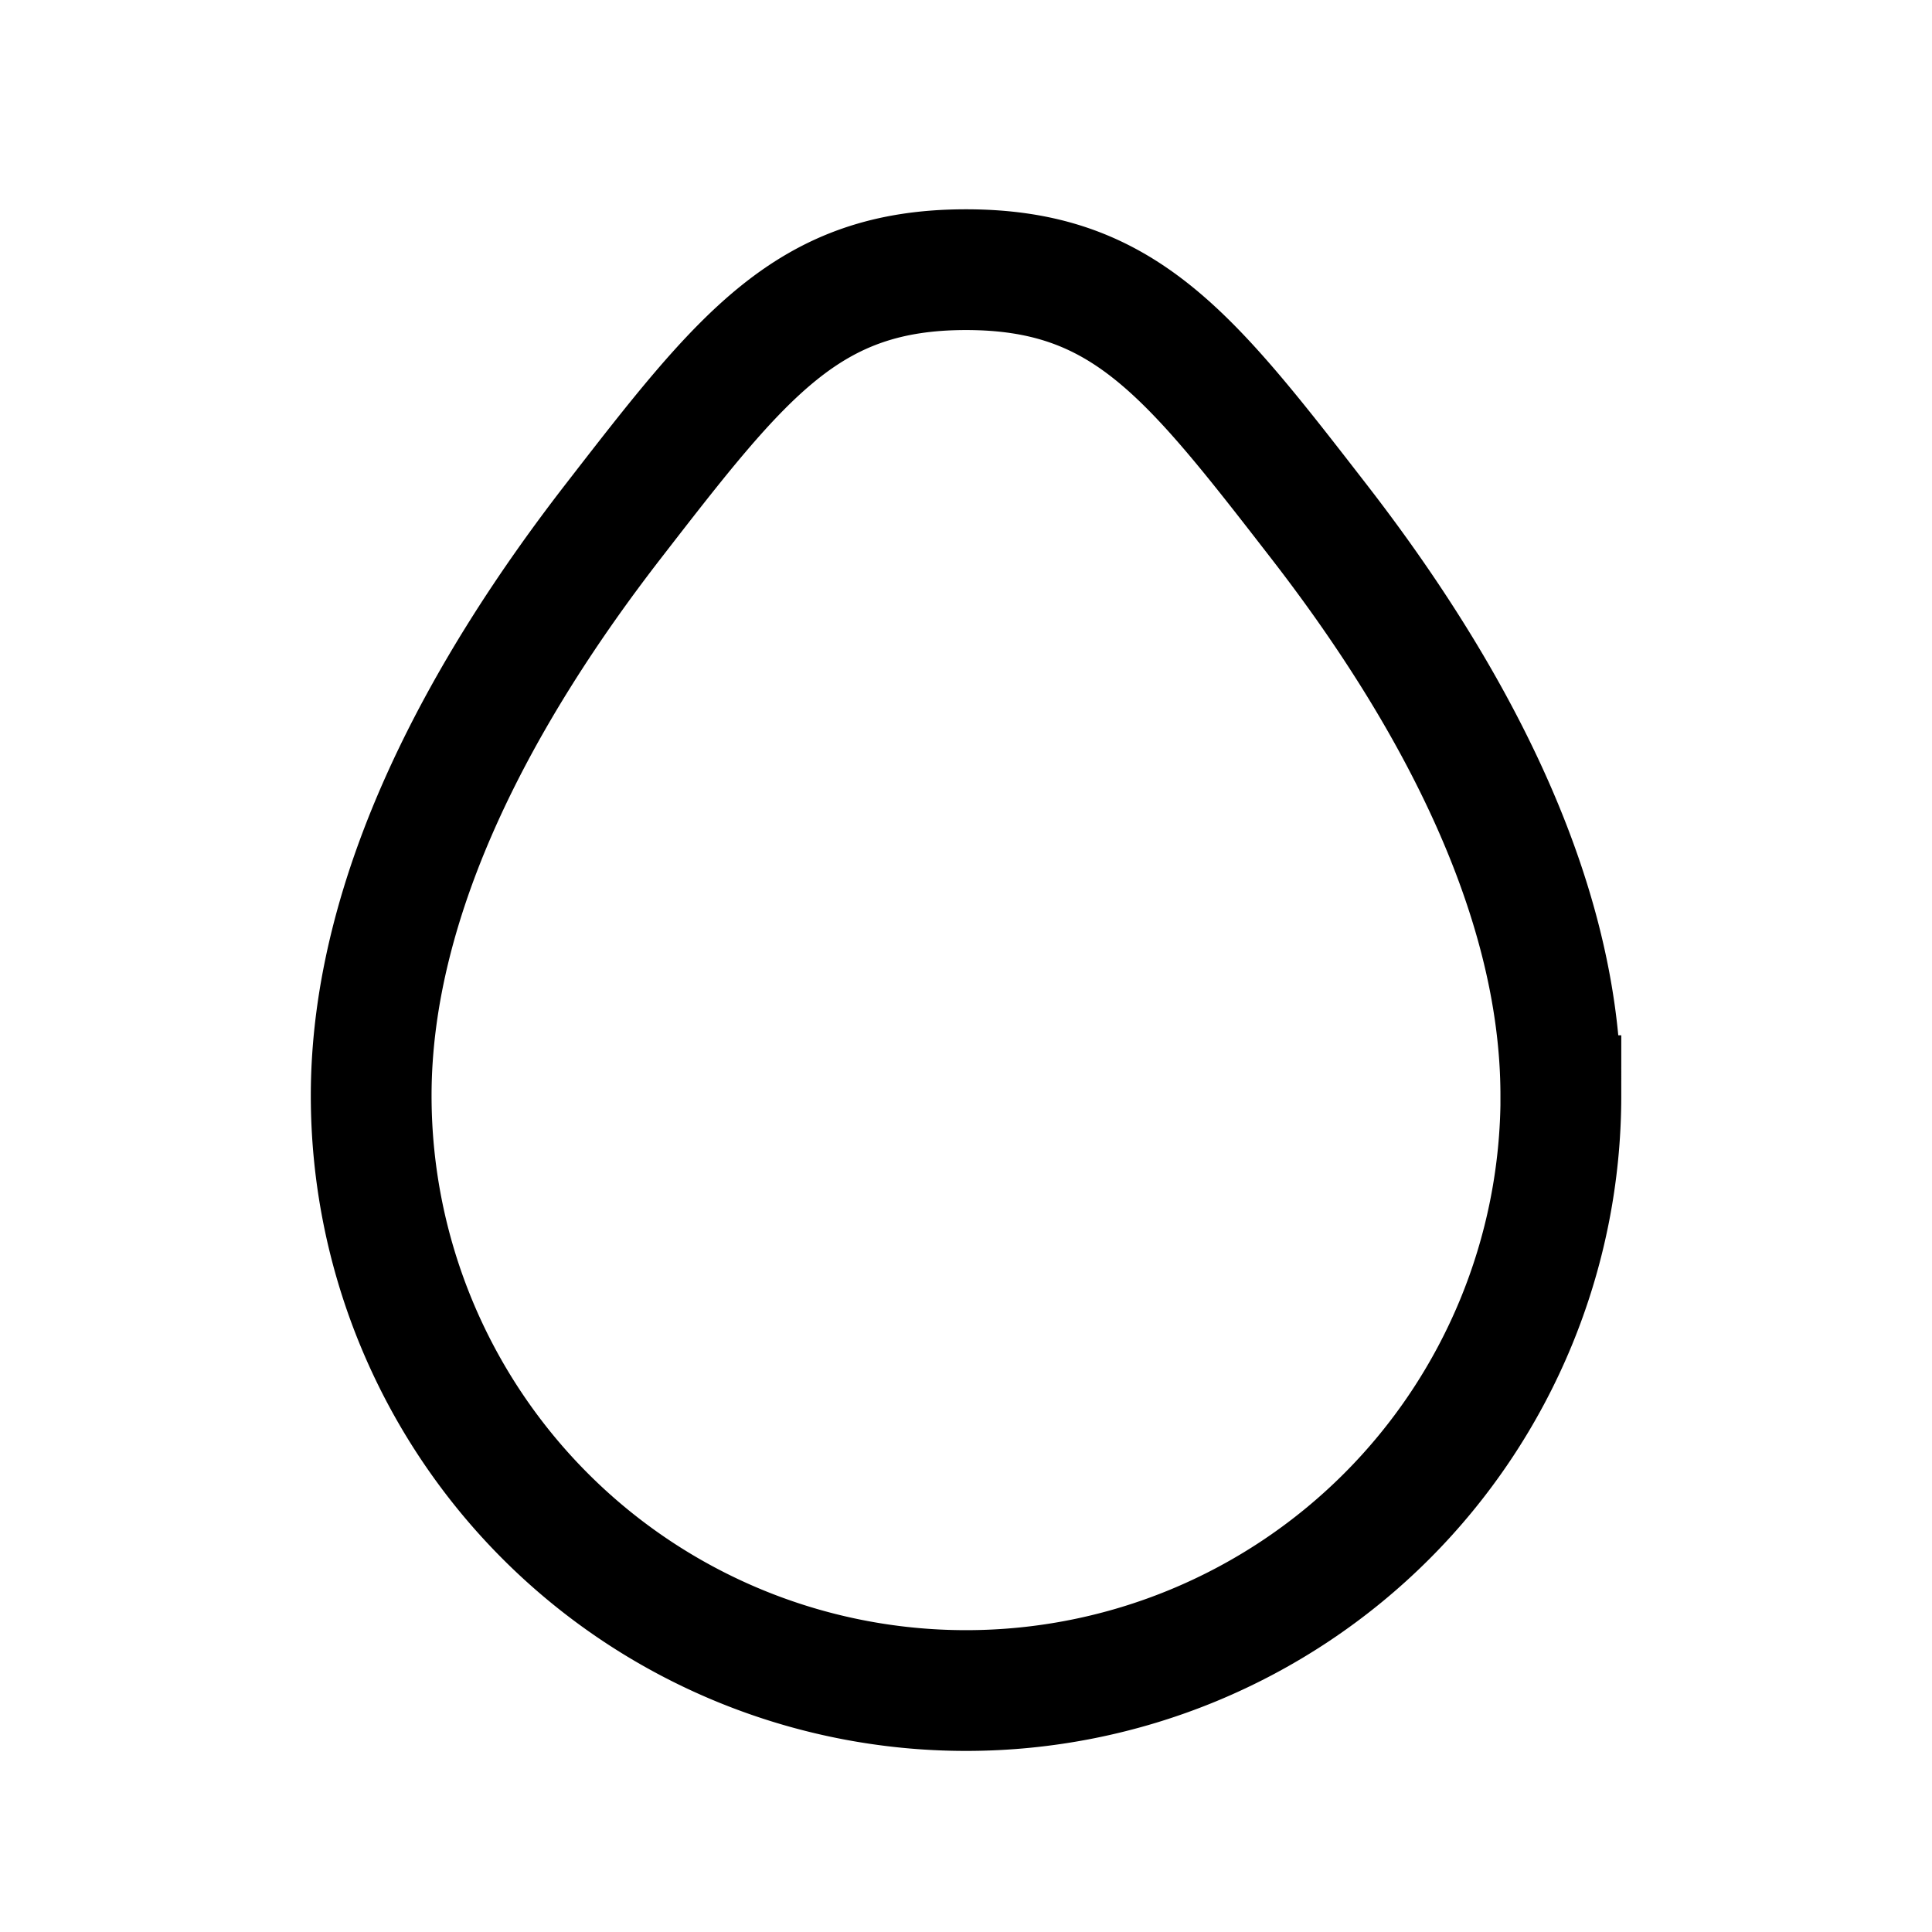 <svg xmlns="http://www.w3.org/2000/svg" width="24" height="24" fill="none">
    <path stroke="currentColor" stroke-width="1.5" d="M19.39 13.611a7.389 7.389 0 1 1-14.779 0c0-2.538 1.412-5.075 3.001-7.128C9.23 4.394 10.038 3.35 12 3.35c1.962 0 2.77 1.044 4.388 3.133 1.59 2.053 3.001 4.59 3.001 7.128Z"/>
</svg>